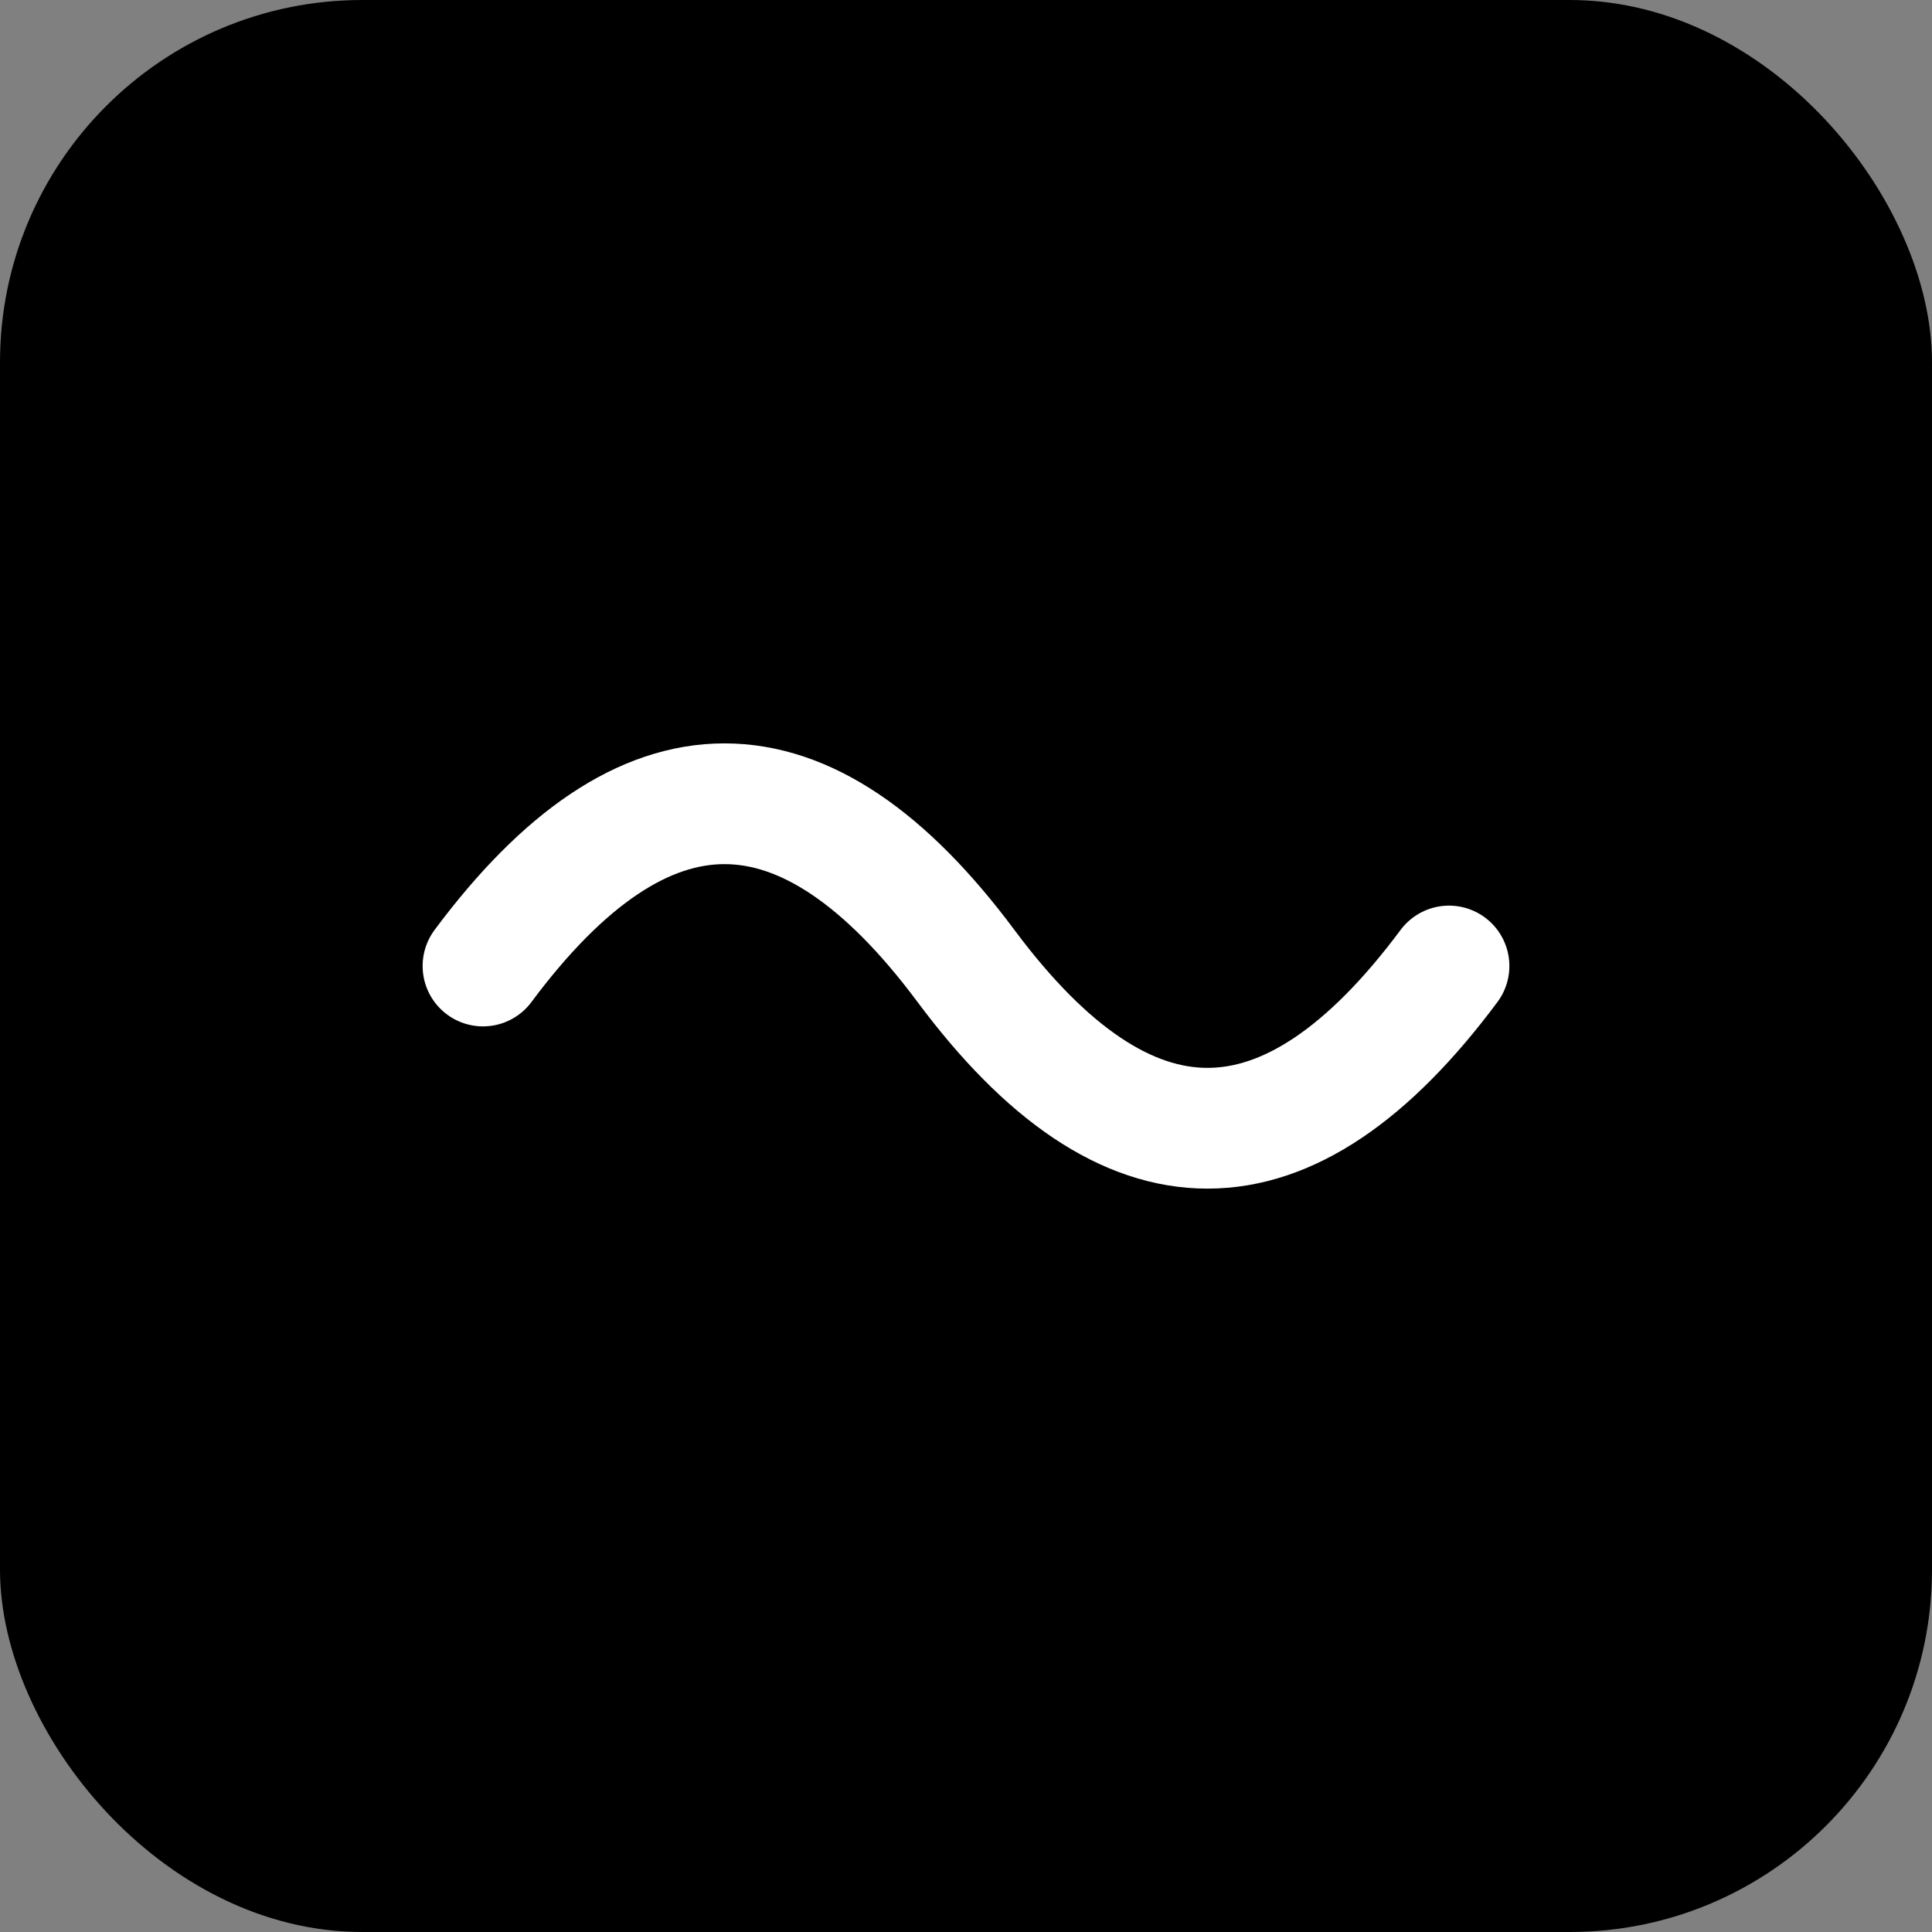 <svg width="32" height="32" viewBox="0 0 32 32" fill="none" xmlns="http://www.w3.org/2000/svg">
  <rect x="0" y="0" width="32" height="32" fill="#808080" stroke="none"/>
  <rect width="32" height="32" rx="6" fill="black"/>
  <path d="M24 16C21.333 19.583 18.667 19.583 16 16C13.333 12.417 10.667 12.417 8 16" stroke="white" stroke-width="2" stroke-linecap="round" stroke-linejoin="round"/>
</svg>